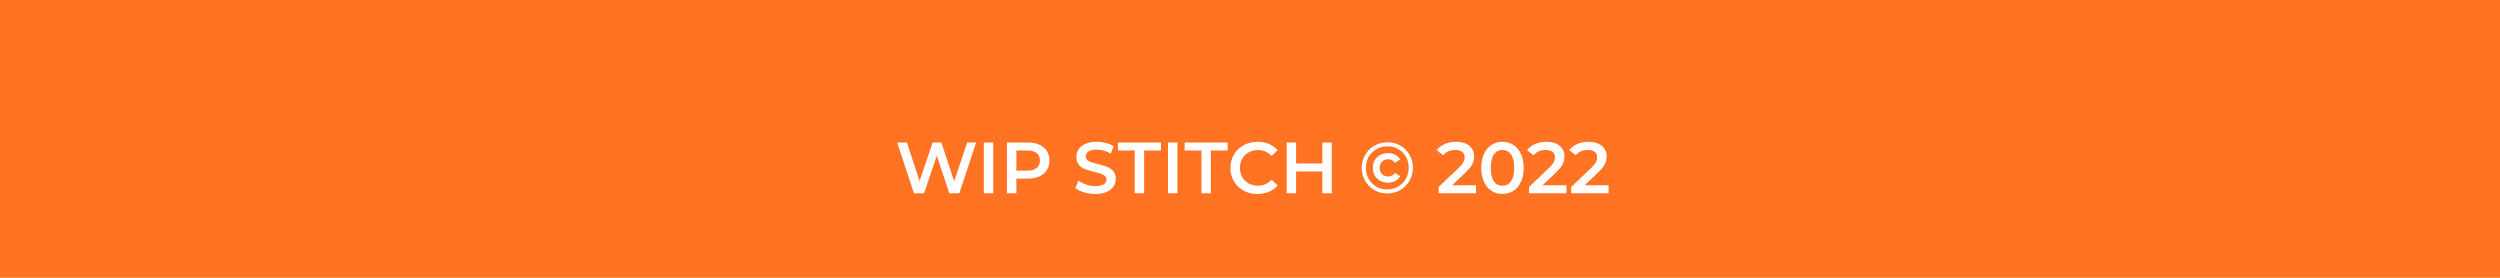 <svg width="414" height="46" viewBox="0 0 414 46" fill="none" xmlns="http://www.w3.org/2000/svg">
<rect width="414" height="46" fill="#FF7323"/>
<g filter="url(#filter0_d_56_343)">
<path d="M161.648 19.6L158.864 28H157.208L155.132 21.784L153.02 28H151.352L148.568 19.6H150.188L152.276 25.984L154.448 19.6H155.888L158.012 26.02L160.16 19.6H161.648ZM162.919 19.6H164.479V28H162.919V19.6ZM170.207 19.6C170.935 19.6 171.567 19.72 172.103 19.96C172.647 20.2 173.063 20.544 173.351 20.992C173.639 21.44 173.783 21.972 173.783 22.588C173.783 23.196 173.639 23.728 173.351 24.184C173.063 24.632 172.647 24.976 172.103 25.216C171.567 25.456 170.935 25.576 170.207 25.576H168.311V28H166.751V19.6H170.207ZM170.135 24.256C170.815 24.256 171.331 24.112 171.683 23.824C172.035 23.536 172.211 23.124 172.211 22.588C172.211 22.052 172.035 21.64 171.683 21.352C171.331 21.064 170.815 20.92 170.135 20.92H168.311V24.256H170.135ZM181.378 28.12C180.73 28.12 180.102 28.028 179.494 27.844C178.894 27.66 178.418 27.416 178.066 27.112L178.606 25.9C178.95 26.172 179.37 26.396 179.866 26.572C180.37 26.74 180.874 26.824 181.378 26.824C182.002 26.824 182.466 26.724 182.77 26.524C183.082 26.324 183.238 26.06 183.238 25.732C183.238 25.492 183.15 25.296 182.974 25.144C182.806 24.984 182.59 24.86 182.326 24.772C182.062 24.684 181.702 24.584 181.246 24.472C180.606 24.32 180.086 24.168 179.686 24.016C179.294 23.864 178.954 23.628 178.666 23.308C178.386 22.98 178.246 22.54 178.246 21.988C178.246 21.524 178.37 21.104 178.618 20.728C178.874 20.344 179.254 20.04 179.758 19.816C180.27 19.592 180.894 19.48 181.63 19.48C182.142 19.48 182.646 19.544 183.142 19.672C183.638 19.8 184.066 19.984 184.426 20.224L183.934 21.436C183.566 21.22 183.182 21.056 182.782 20.944C182.382 20.832 181.994 20.776 181.618 20.776C181.002 20.776 180.542 20.88 180.238 21.088C179.942 21.296 179.794 21.572 179.794 21.916C179.794 22.156 179.878 22.352 180.046 22.504C180.222 22.656 180.442 22.776 180.706 22.864C180.97 22.952 181.33 23.052 181.786 23.164C182.41 23.308 182.922 23.46 183.322 23.62C183.722 23.772 184.062 24.008 184.342 24.328C184.63 24.648 184.774 25.08 184.774 25.624C184.774 26.088 184.646 26.508 184.39 26.884C184.142 27.26 183.762 27.56 183.25 27.784C182.738 28.008 182.114 28.12 181.378 28.12ZM187.908 20.92H185.124V19.6H192.252V20.92H189.468V28H187.908V20.92ZM193.423 19.6H194.983V28H193.423V19.6ZM198.959 20.92H196.175V19.6H203.303V20.92H200.519V28H198.959V20.92ZM208.245 28.12C207.397 28.12 206.629 27.936 205.941 27.568C205.261 27.192 204.725 26.676 204.333 26.02C203.949 25.364 203.757 24.624 203.757 23.8C203.757 22.976 203.953 22.236 204.345 21.58C204.737 20.924 205.273 20.412 205.953 20.044C206.641 19.668 207.409 19.48 208.257 19.48C208.945 19.48 209.573 19.6 210.141 19.84C210.709 20.08 211.189 20.428 211.581 20.884L210.573 21.832C209.965 21.176 209.217 20.848 208.329 20.848C207.753 20.848 207.237 20.976 206.781 21.232C206.325 21.48 205.969 21.828 205.713 22.276C205.457 22.724 205.329 23.232 205.329 23.8C205.329 24.368 205.457 24.876 205.713 25.324C205.969 25.772 206.325 26.124 206.781 26.38C207.237 26.628 207.753 26.752 208.329 26.752C209.217 26.752 209.965 26.42 210.573 25.756L211.581 26.716C211.189 27.172 210.705 27.52 210.129 27.76C209.561 28 208.933 28.12 208.245 28.12ZM220.539 19.6V28H218.979V24.4H214.635V28H213.075V19.6H214.635V23.068H218.979V19.6H220.539ZM229.731 28.036C228.947 28.036 228.231 27.848 227.583 27.472C226.943 27.096 226.435 26.584 226.059 25.936C225.691 25.288 225.507 24.576 225.507 23.8C225.507 23.024 225.691 22.312 226.059 21.664C226.435 21.016 226.947 20.504 227.595 20.128C228.243 19.752 228.963 19.564 229.755 19.564C230.547 19.564 231.263 19.748 231.903 20.116C232.551 20.484 233.059 20.992 233.427 21.64C233.795 22.28 233.979 22.992 233.979 23.776C233.979 24.56 233.791 25.28 233.415 25.936C233.039 26.584 232.527 27.096 231.879 27.472C231.231 27.848 230.515 28.036 229.731 28.036ZM229.731 27.376C230.395 27.376 230.995 27.216 231.531 26.896C232.075 26.576 232.503 26.144 232.815 25.6C233.127 25.048 233.283 24.44 233.283 23.776C233.283 23.112 233.131 22.512 232.827 21.976C232.523 21.432 232.103 21.004 231.567 20.692C231.031 20.38 230.427 20.224 229.755 20.224C229.083 20.224 228.475 20.384 227.931 20.704C227.387 21.016 226.959 21.444 226.647 21.988C226.343 22.532 226.191 23.136 226.191 23.8C226.191 24.464 226.343 25.068 226.647 25.612C226.959 26.156 227.383 26.588 227.919 26.908C228.463 27.22 229.067 27.376 229.731 27.376ZM229.863 26.248C229.375 26.248 228.939 26.144 228.555 25.936C228.171 25.728 227.871 25.44 227.655 25.072C227.439 24.696 227.331 24.272 227.331 23.8C227.331 23.328 227.439 22.908 227.655 22.54C227.871 22.164 228.171 21.872 228.555 21.664C228.939 21.456 229.375 21.352 229.863 21.352C230.311 21.352 230.707 21.448 231.051 21.64C231.403 21.824 231.675 22.076 231.867 22.396L230.991 22.972C230.743 22.572 230.363 22.372 229.851 22.372C229.459 22.372 229.131 22.504 228.867 22.768C228.611 23.024 228.483 23.368 228.483 23.8C228.483 24.232 228.611 24.58 228.867 24.844C229.131 25.1 229.459 25.228 229.851 25.228C230.363 25.228 230.743 25.028 230.991 24.628L231.867 25.18C231.675 25.516 231.403 25.78 231.051 25.972C230.707 26.156 230.311 26.248 229.863 26.248ZM244.434 26.68V28H238.242V26.956L241.578 23.788C241.954 23.428 242.206 23.116 242.334 22.852C242.47 22.58 242.538 22.312 242.538 22.048C242.538 21.656 242.406 21.356 242.142 21.148C241.878 20.94 241.49 20.836 240.978 20.836C240.122 20.836 239.466 21.128 239.01 21.712L237.918 20.872C238.246 20.432 238.686 20.092 239.238 19.852C239.798 19.604 240.422 19.48 241.11 19.48C242.022 19.48 242.75 19.696 243.294 20.128C243.838 20.56 244.11 21.148 244.11 21.892C244.11 22.348 244.014 22.776 243.822 23.176C243.63 23.576 243.262 24.032 242.718 24.544L240.474 26.68H244.434ZM248.803 28.12C248.131 28.12 247.531 27.952 247.003 27.616C246.475 27.272 246.059 26.776 245.755 26.128C245.451 25.472 245.299 24.696 245.299 23.8C245.299 22.904 245.451 22.132 245.755 21.484C246.059 20.828 246.475 20.332 247.003 19.996C247.531 19.652 248.131 19.48 248.803 19.48C249.475 19.48 250.075 19.652 250.603 19.996C251.139 20.332 251.559 20.828 251.863 21.484C252.167 22.132 252.319 22.904 252.319 23.8C252.319 24.696 252.167 25.472 251.863 26.128C251.559 26.776 251.139 27.272 250.603 27.616C250.075 27.952 249.475 28.12 248.803 28.12ZM248.803 26.764C249.403 26.764 249.875 26.516 250.219 26.02C250.571 25.524 250.747 24.784 250.747 23.8C250.747 22.816 250.571 22.076 250.219 21.58C249.875 21.084 249.403 20.836 248.803 20.836C248.211 20.836 247.739 21.084 247.387 21.58C247.043 22.076 246.871 22.816 246.871 23.8C246.871 24.784 247.043 25.524 247.387 26.02C247.739 26.516 248.211 26.764 248.803 26.764ZM259.399 26.68V28H253.207V26.956L256.543 23.788C256.919 23.428 257.171 23.116 257.299 22.852C257.435 22.58 257.503 22.312 257.503 22.048C257.503 21.656 257.371 21.356 257.107 21.148C256.843 20.94 256.455 20.836 255.943 20.836C255.087 20.836 254.431 21.128 253.975 21.712L252.883 20.872C253.211 20.432 253.651 20.092 254.203 19.852C254.763 19.604 255.387 19.48 256.075 19.48C256.987 19.48 257.715 19.696 258.259 20.128C258.803 20.56 259.075 21.148 259.075 21.892C259.075 22.348 258.979 22.776 258.787 23.176C258.595 23.576 258.227 24.032 257.683 24.544L255.439 26.68H259.399ZM266.383 26.68V28H260.191V26.956L263.527 23.788C263.903 23.428 264.155 23.116 264.283 22.852C264.419 22.58 264.487 22.312 264.487 22.048C264.487 21.656 264.355 21.356 264.091 21.148C263.827 20.94 263.439 20.836 262.927 20.836C262.071 20.836 261.415 21.128 260.959 21.712L259.867 20.872C260.195 20.432 260.635 20.092 261.187 19.852C261.747 19.604 262.371 19.48 263.059 19.48C263.971 19.48 264.699 19.696 265.243 20.128C265.787 20.56 266.059 21.148 266.059 21.892C266.059 22.348 265.963 22.776 265.771 23.176C265.579 23.576 265.211 24.032 264.667 24.544L262.423 26.68H266.383Z" fill="white"/>
</g>
<defs>
<filter id="filter0_d_56_343" x="144.568" y="19.48" width="125.815" height="16.639" filterUnits="userSpaceOnUse" color-interpolation-filters="sRGB">
<feFlood flood-opacity="0" result="BackgroundImageFix"/>
<feColorMatrix in="SourceAlpha" type="matrix" values="0 0 0 0 0 0 0 0 0 0 0 0 0 0 0 0 0 0 127 0" result="hardAlpha"/>
<feOffset dy="4"/>
<feGaussianBlur stdDeviation="2"/>
<feComposite in2="hardAlpha" operator="out"/>
<feColorMatrix type="matrix" values="0 0 0 0 0 0 0 0 0 0 0 0 0 0 0 0 0 0 0.25 0"/>
<feBlend mode="normal" in2="BackgroundImageFix" result="effect1_dropShadow_56_343"/>
<feBlend mode="normal" in="SourceGraphic" in2="effect1_dropShadow_56_343" result="shape"/>
</filter>
</defs>
</svg>
